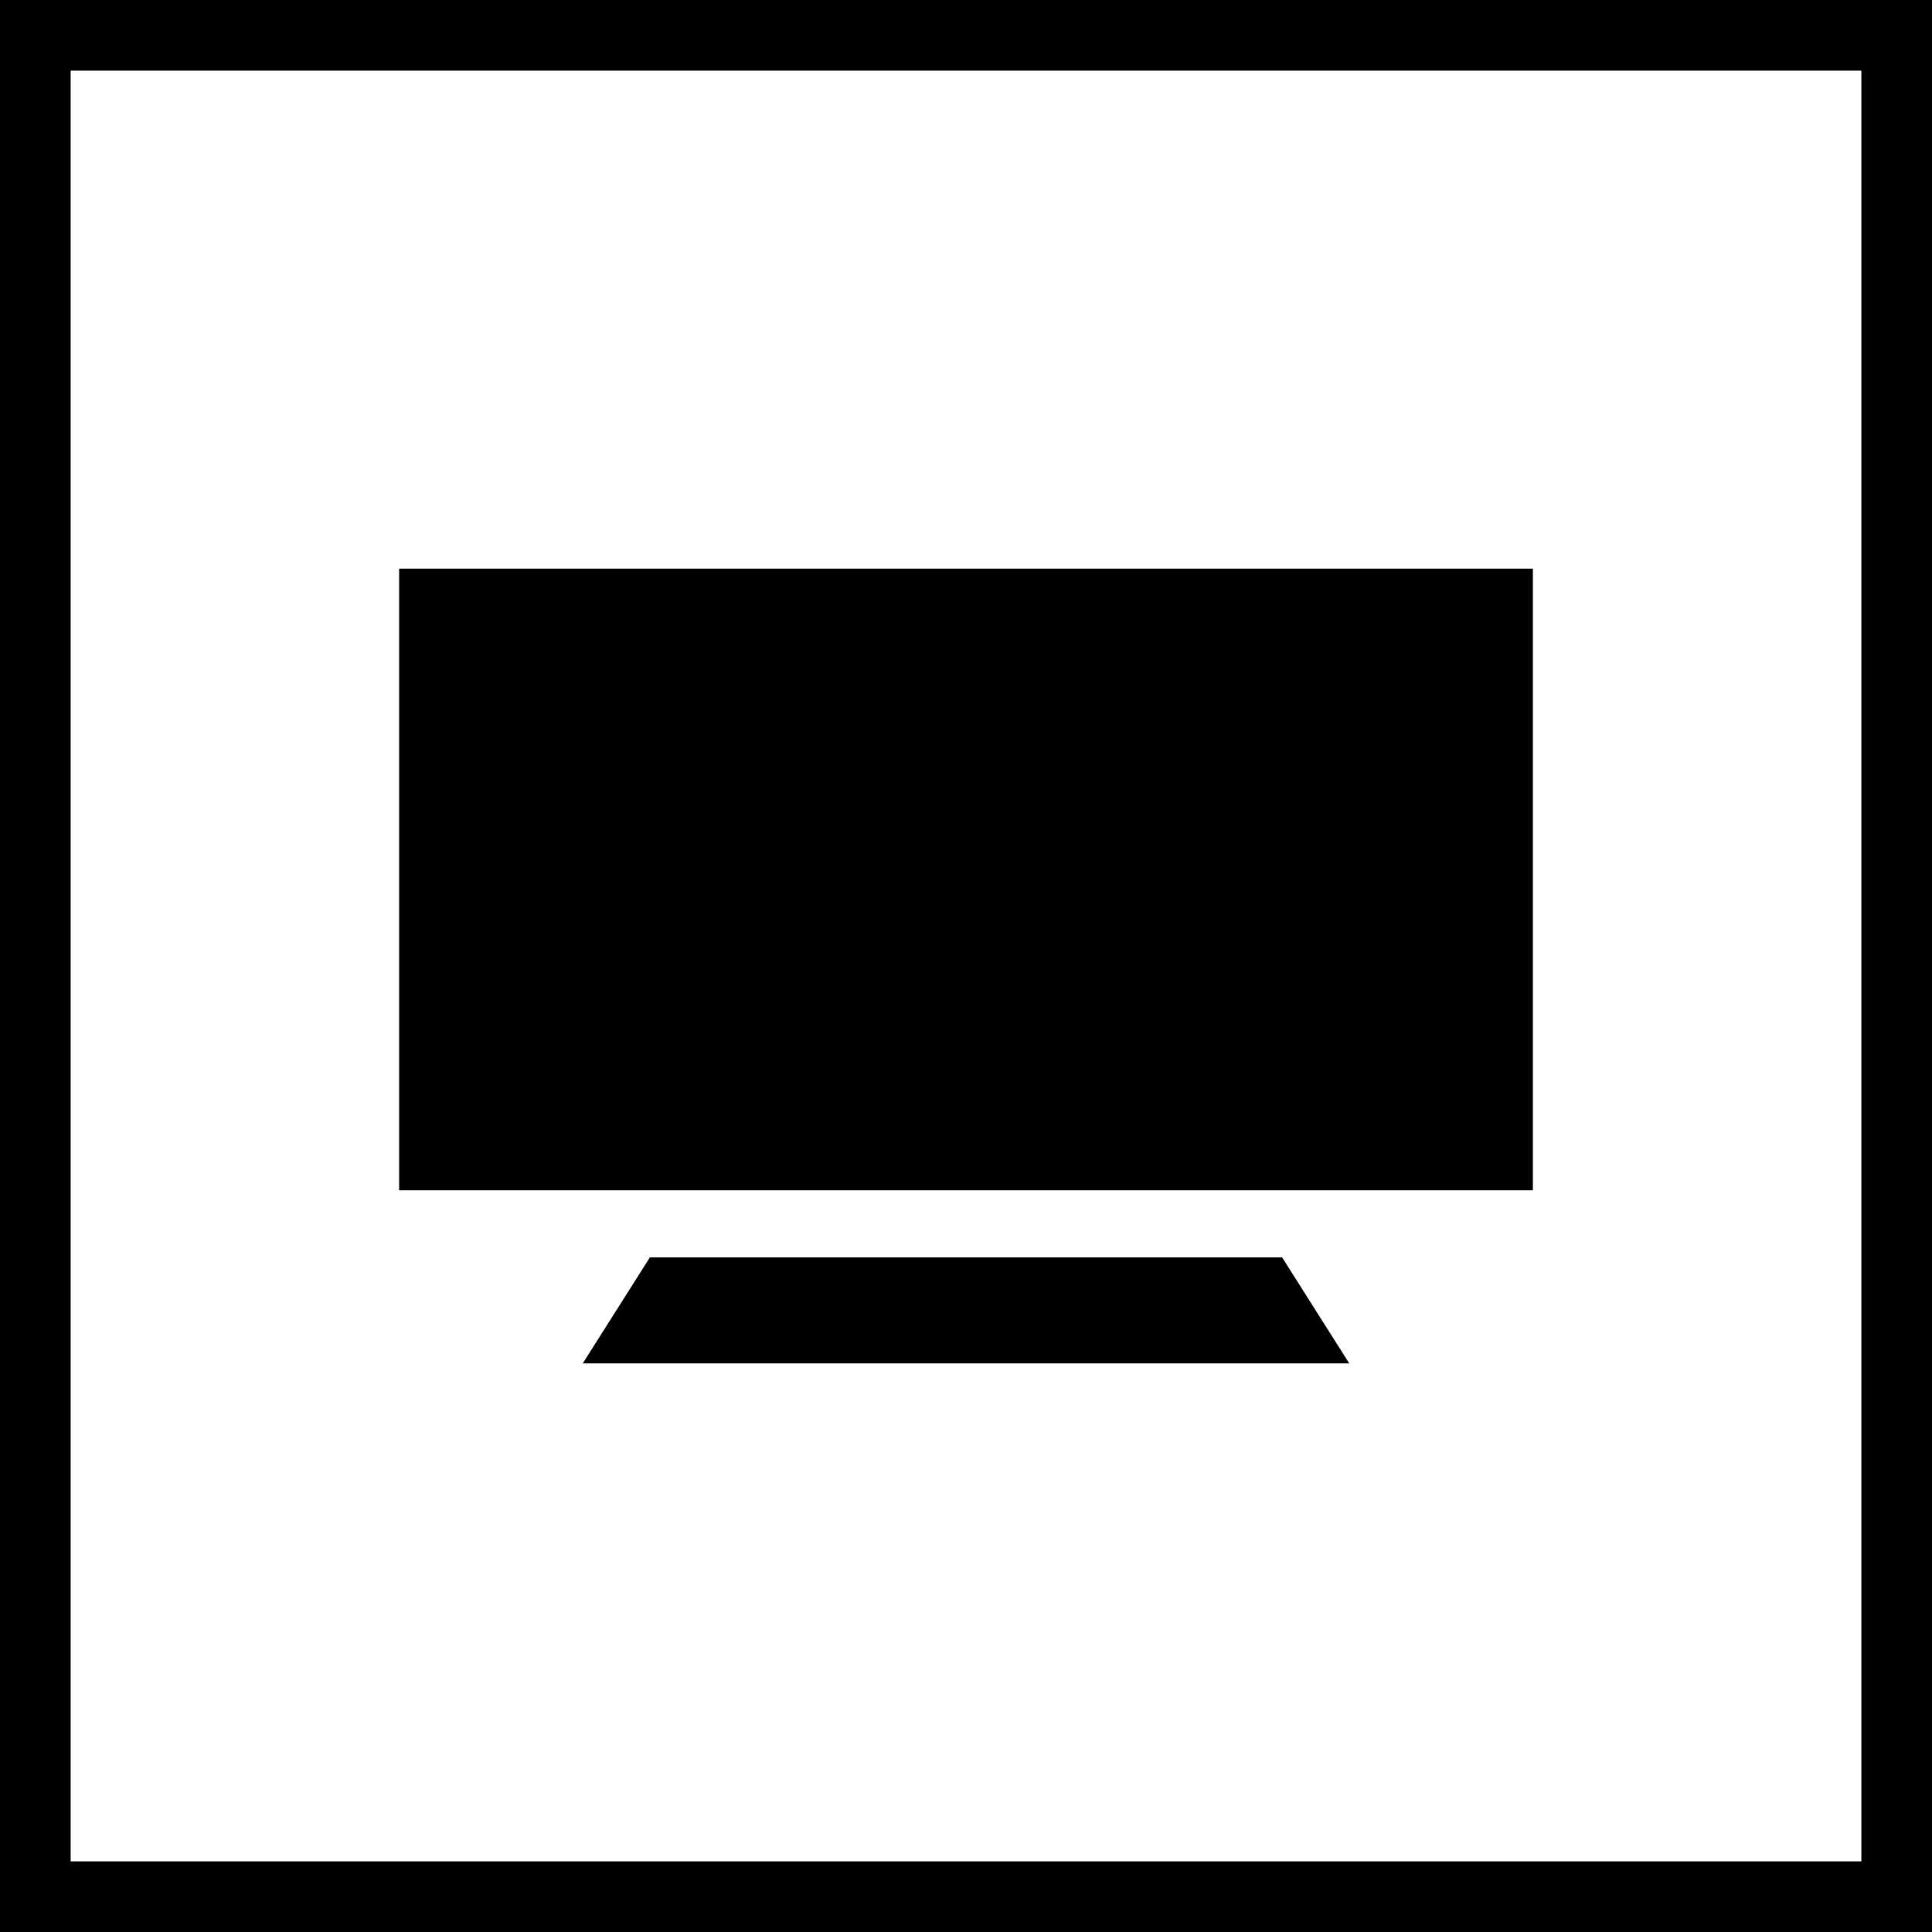 <?xml version="1.0" encoding="utf-8"?>
<!-- Generator: Adobe Illustrator 23.0.6, SVG Export Plug-In . SVG Version: 6.00 Build 0)  -->
<svg version="1.1" id="Слой_1" xmlns="http://www.w3.org/2000/svg" xmlns:xlink="http://www.w3.org/1999/xlink" x="0px" y="0px"
	 viewBox="0 0 54.7 54.7" style="enable-background:new 0 0 54.7 54.7;" xml:space="preserve">
<style type="text/css">
	.st0{fill:none;stroke:#000000;stroke-width:2;}
</style>
<title>Ресурс 18</title>
<g>
	<g id="Слой_1-2">
		<rect x="1" y="1" class="st0" width="52.7" height="52.7"/>
		<rect x="11.3" y="16.1" width="32.1" height="17.6"/>
		<polygon points="18.4,35.6 16.5,38.6 38.2,38.6 36.3,35.6 		"/>
	</g>
</g>
</svg>
